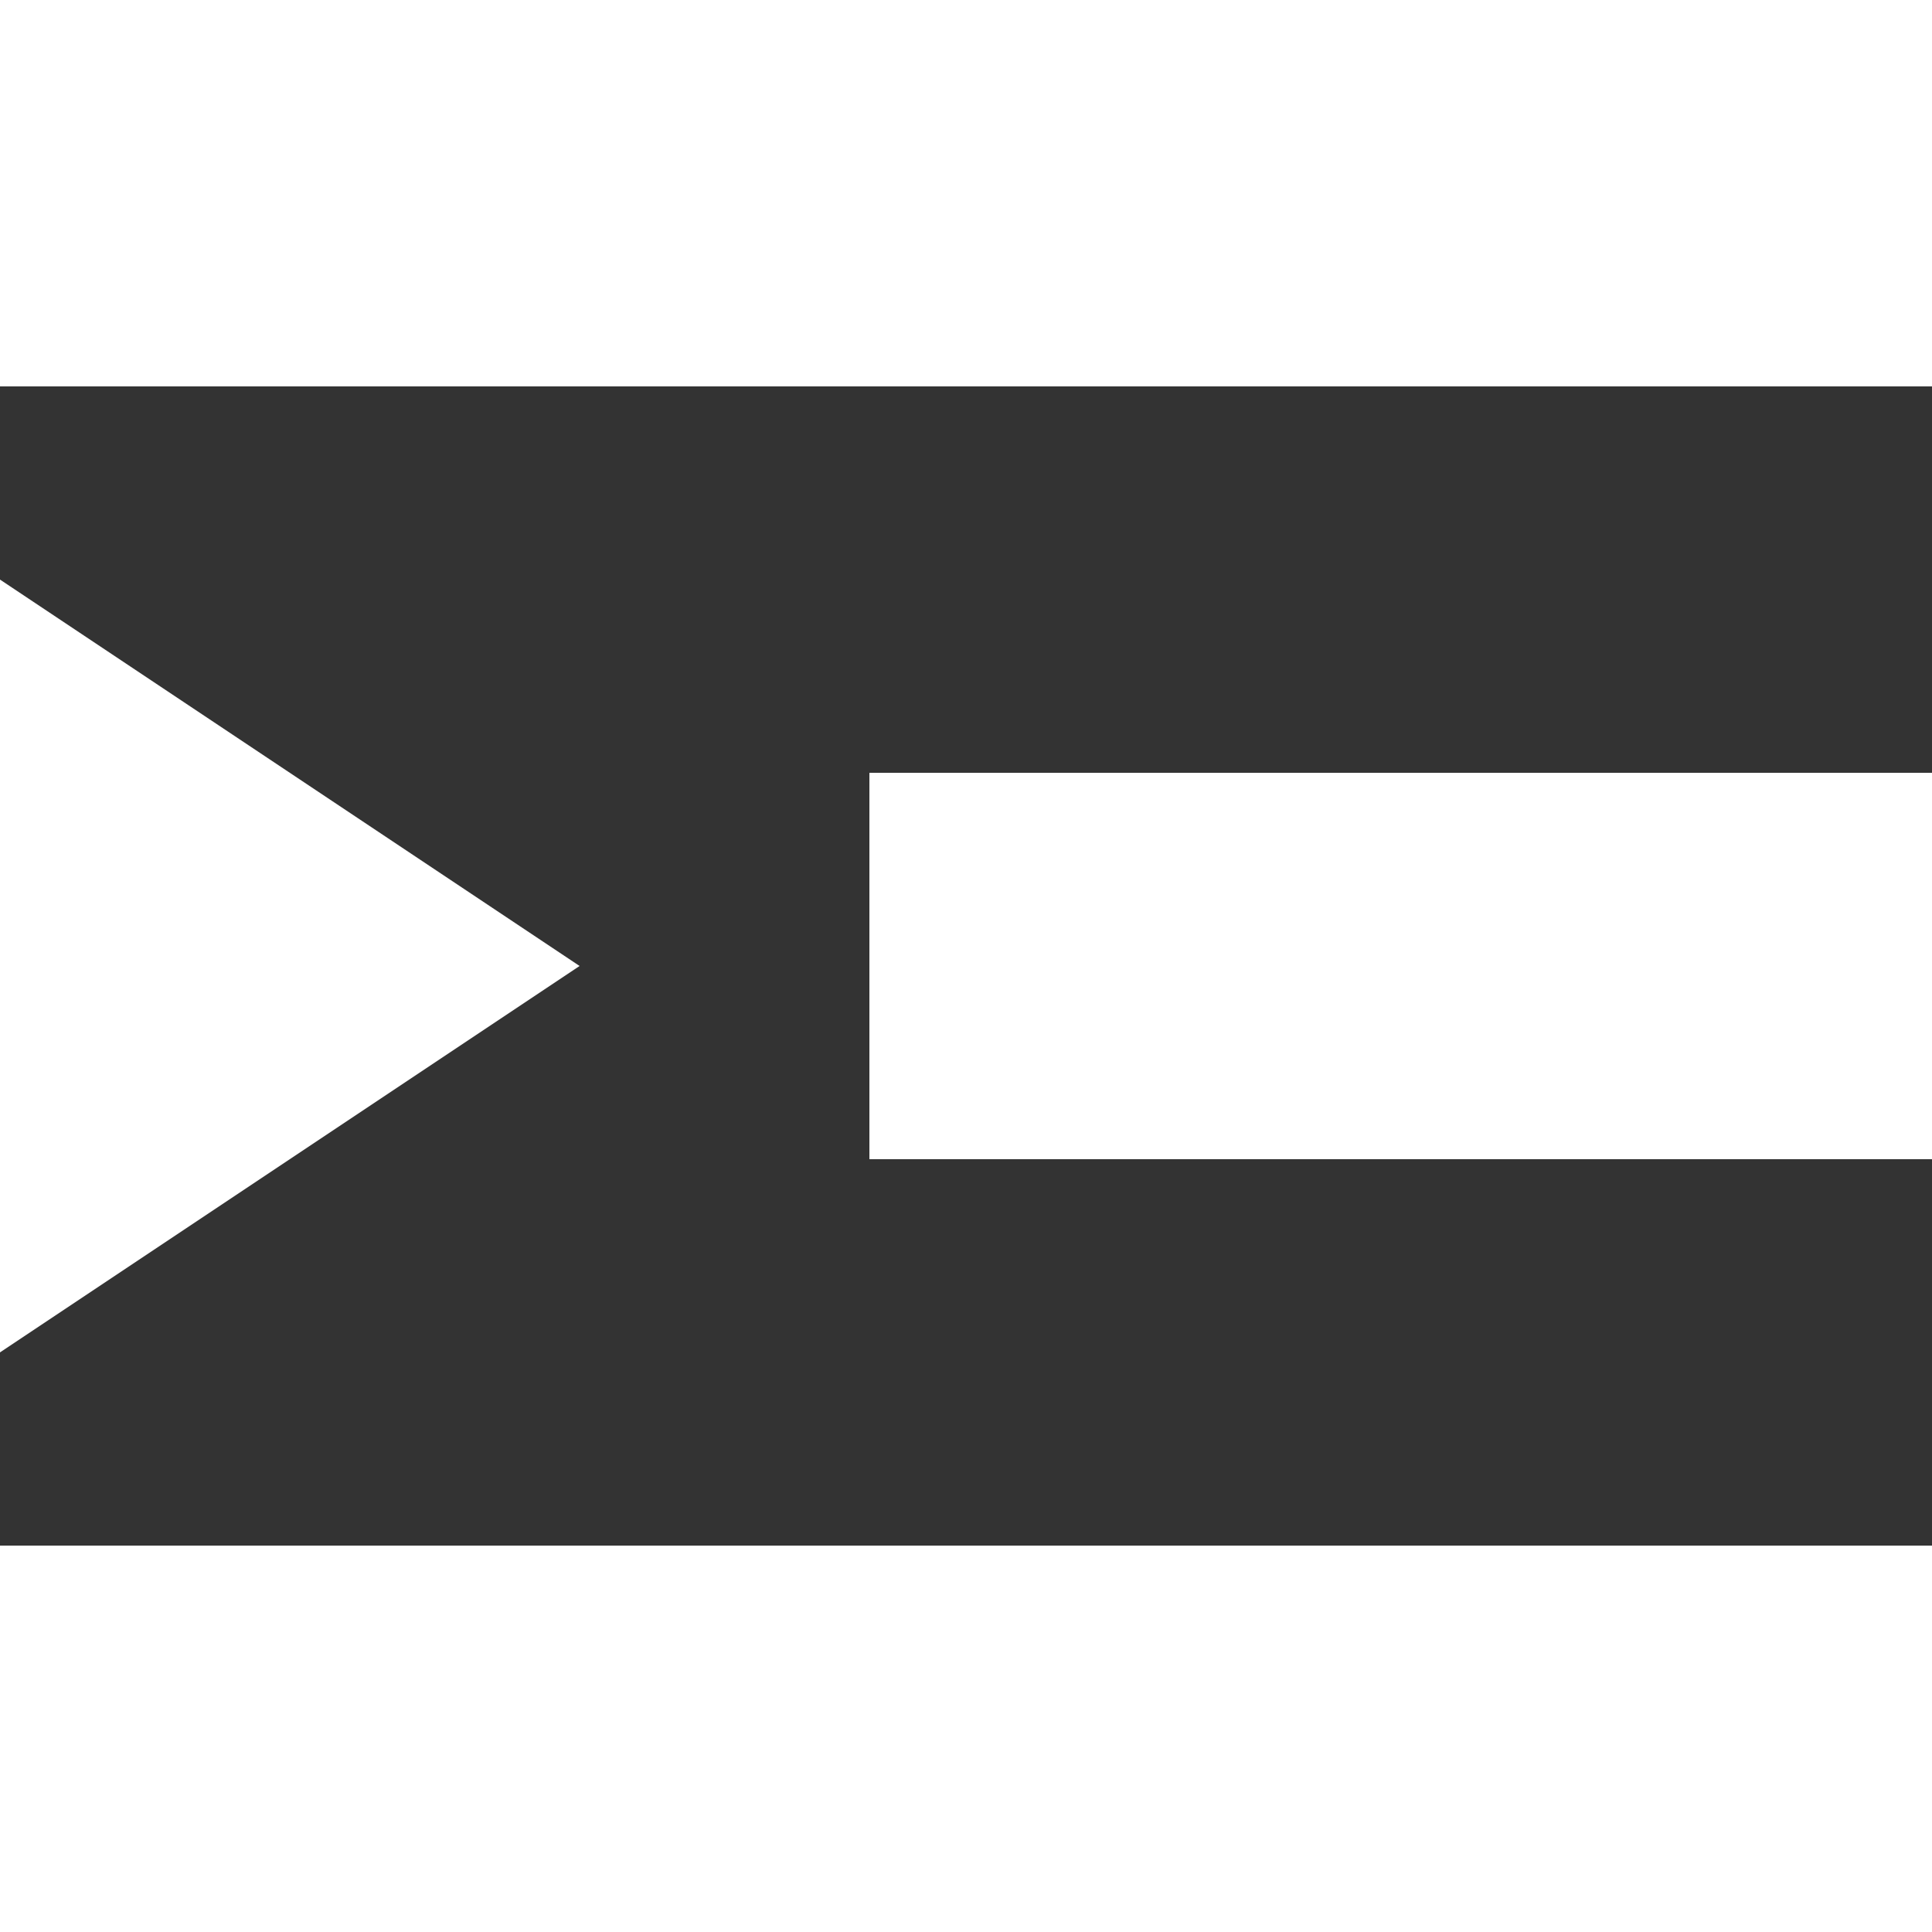<?xml version="1.0" encoding="UTF-8"?>
<svg width="20px" height="20px" viewBox="0 0 20 20" version="1.1" xmlns="http://www.w3.org/2000/svg" xmlns:xlink="http://www.w3.org/1999/xlink">
    <rect x="0" y="0" width="20" height="20" fill="#333333" stroke="none"/>
    <title>menu</title>
    <g id="controls" stroke="none" stroke-width="1" fill="none" fill-rule="evenodd">
        <g id="h5-nav" transform="translate(-339, -20)" fill="#FFFFFF">
            <path d="M339,20 L359,20 L359,24 L339,24 L339,20 Z M348,28 L359,28 L359,32 L348,32 L348,28 Z M339,36 L359,36 L359,40 L339,40 L339,36 Z M339,26 L339,34 L345,30 L339,26 Z" id="menu"></path>
        </g>
    </g>
</svg>